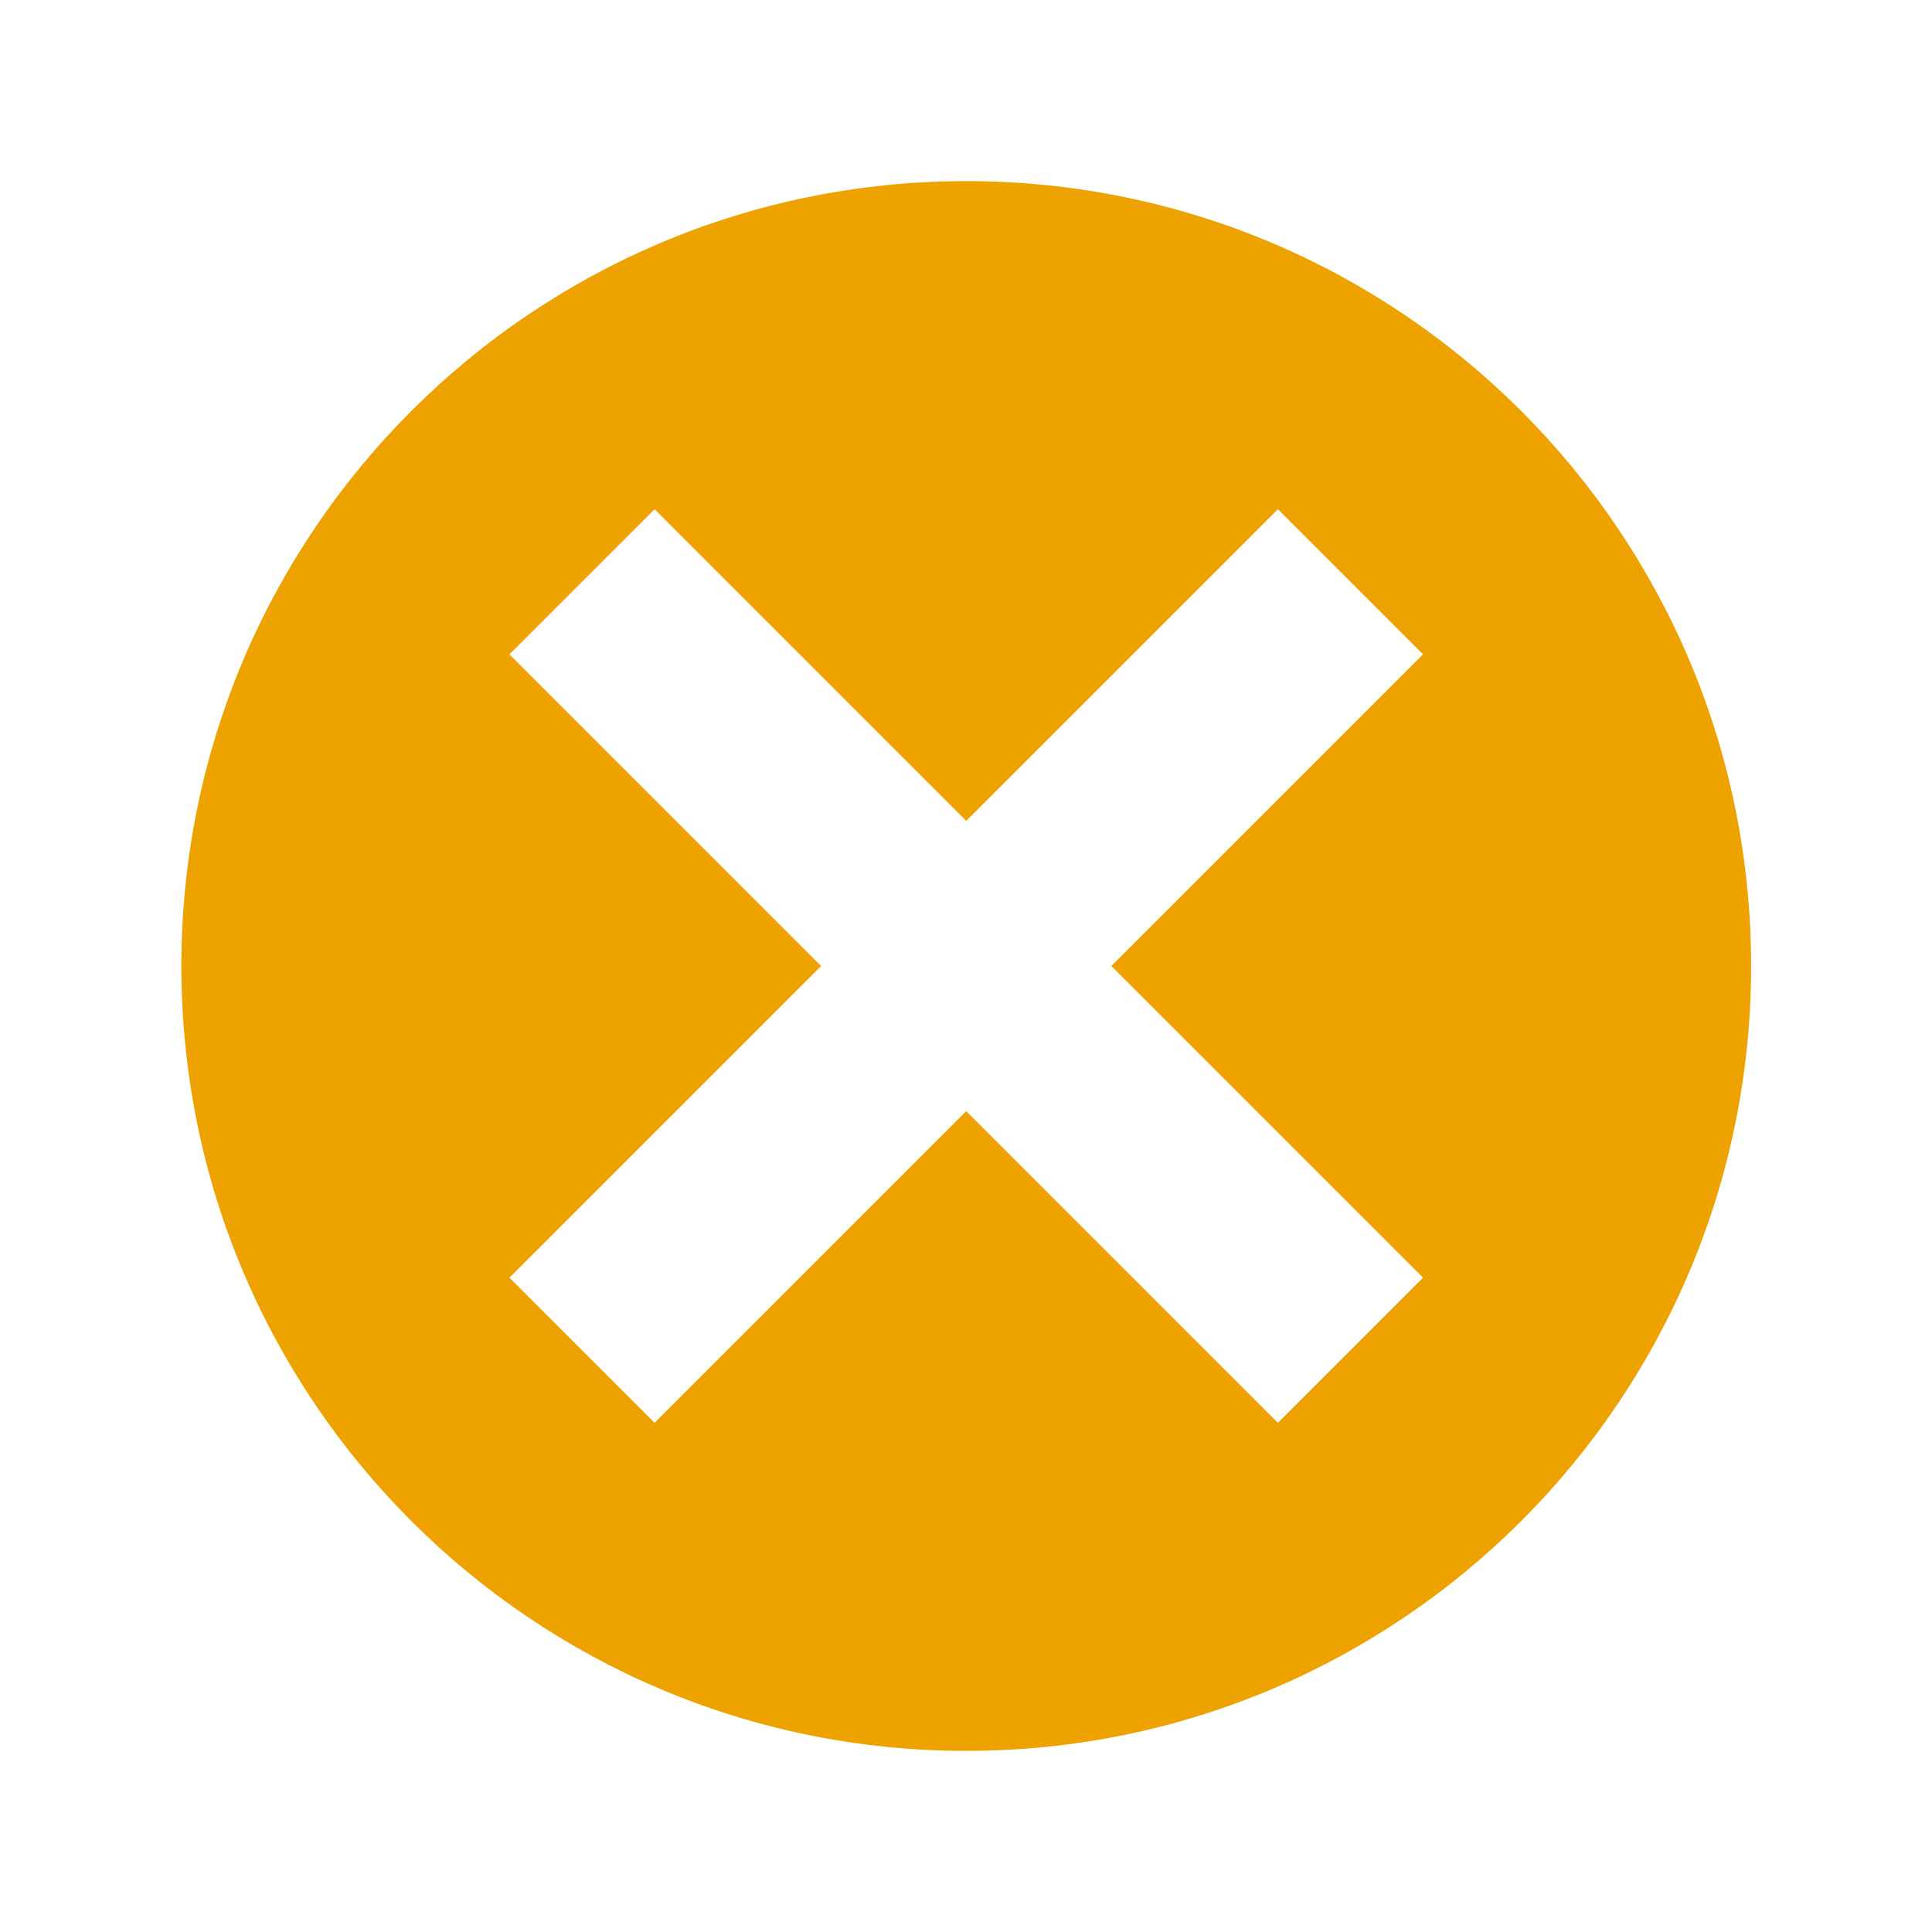 <svg xmlns="http://www.w3.org/2000/svg" width="16" height="16" viewBox="0 0 16 16"><path fill="#EDA200" fill-rule="evenodd" d="M9.204,8 L11.785,5.419 L10.583,4.217 L8.002,6.798 L5.421,4.217 L4.219,5.419 L6.8,8 L4.219,10.581 L5.421,11.783 L8.002,9.202 L10.583,11.783 L11.785,10.581 L9.204,8 Z M8.002,14.5 C4.413,14.5 1.502,11.59 1.502,8 C1.502,4.41 4.413,1.5 8.002,1.5 C11.592,1.5 14.502,4.41 14.502,8 C14.502,11.59 11.592,14.5 8.002,14.5 Z"/></svg>